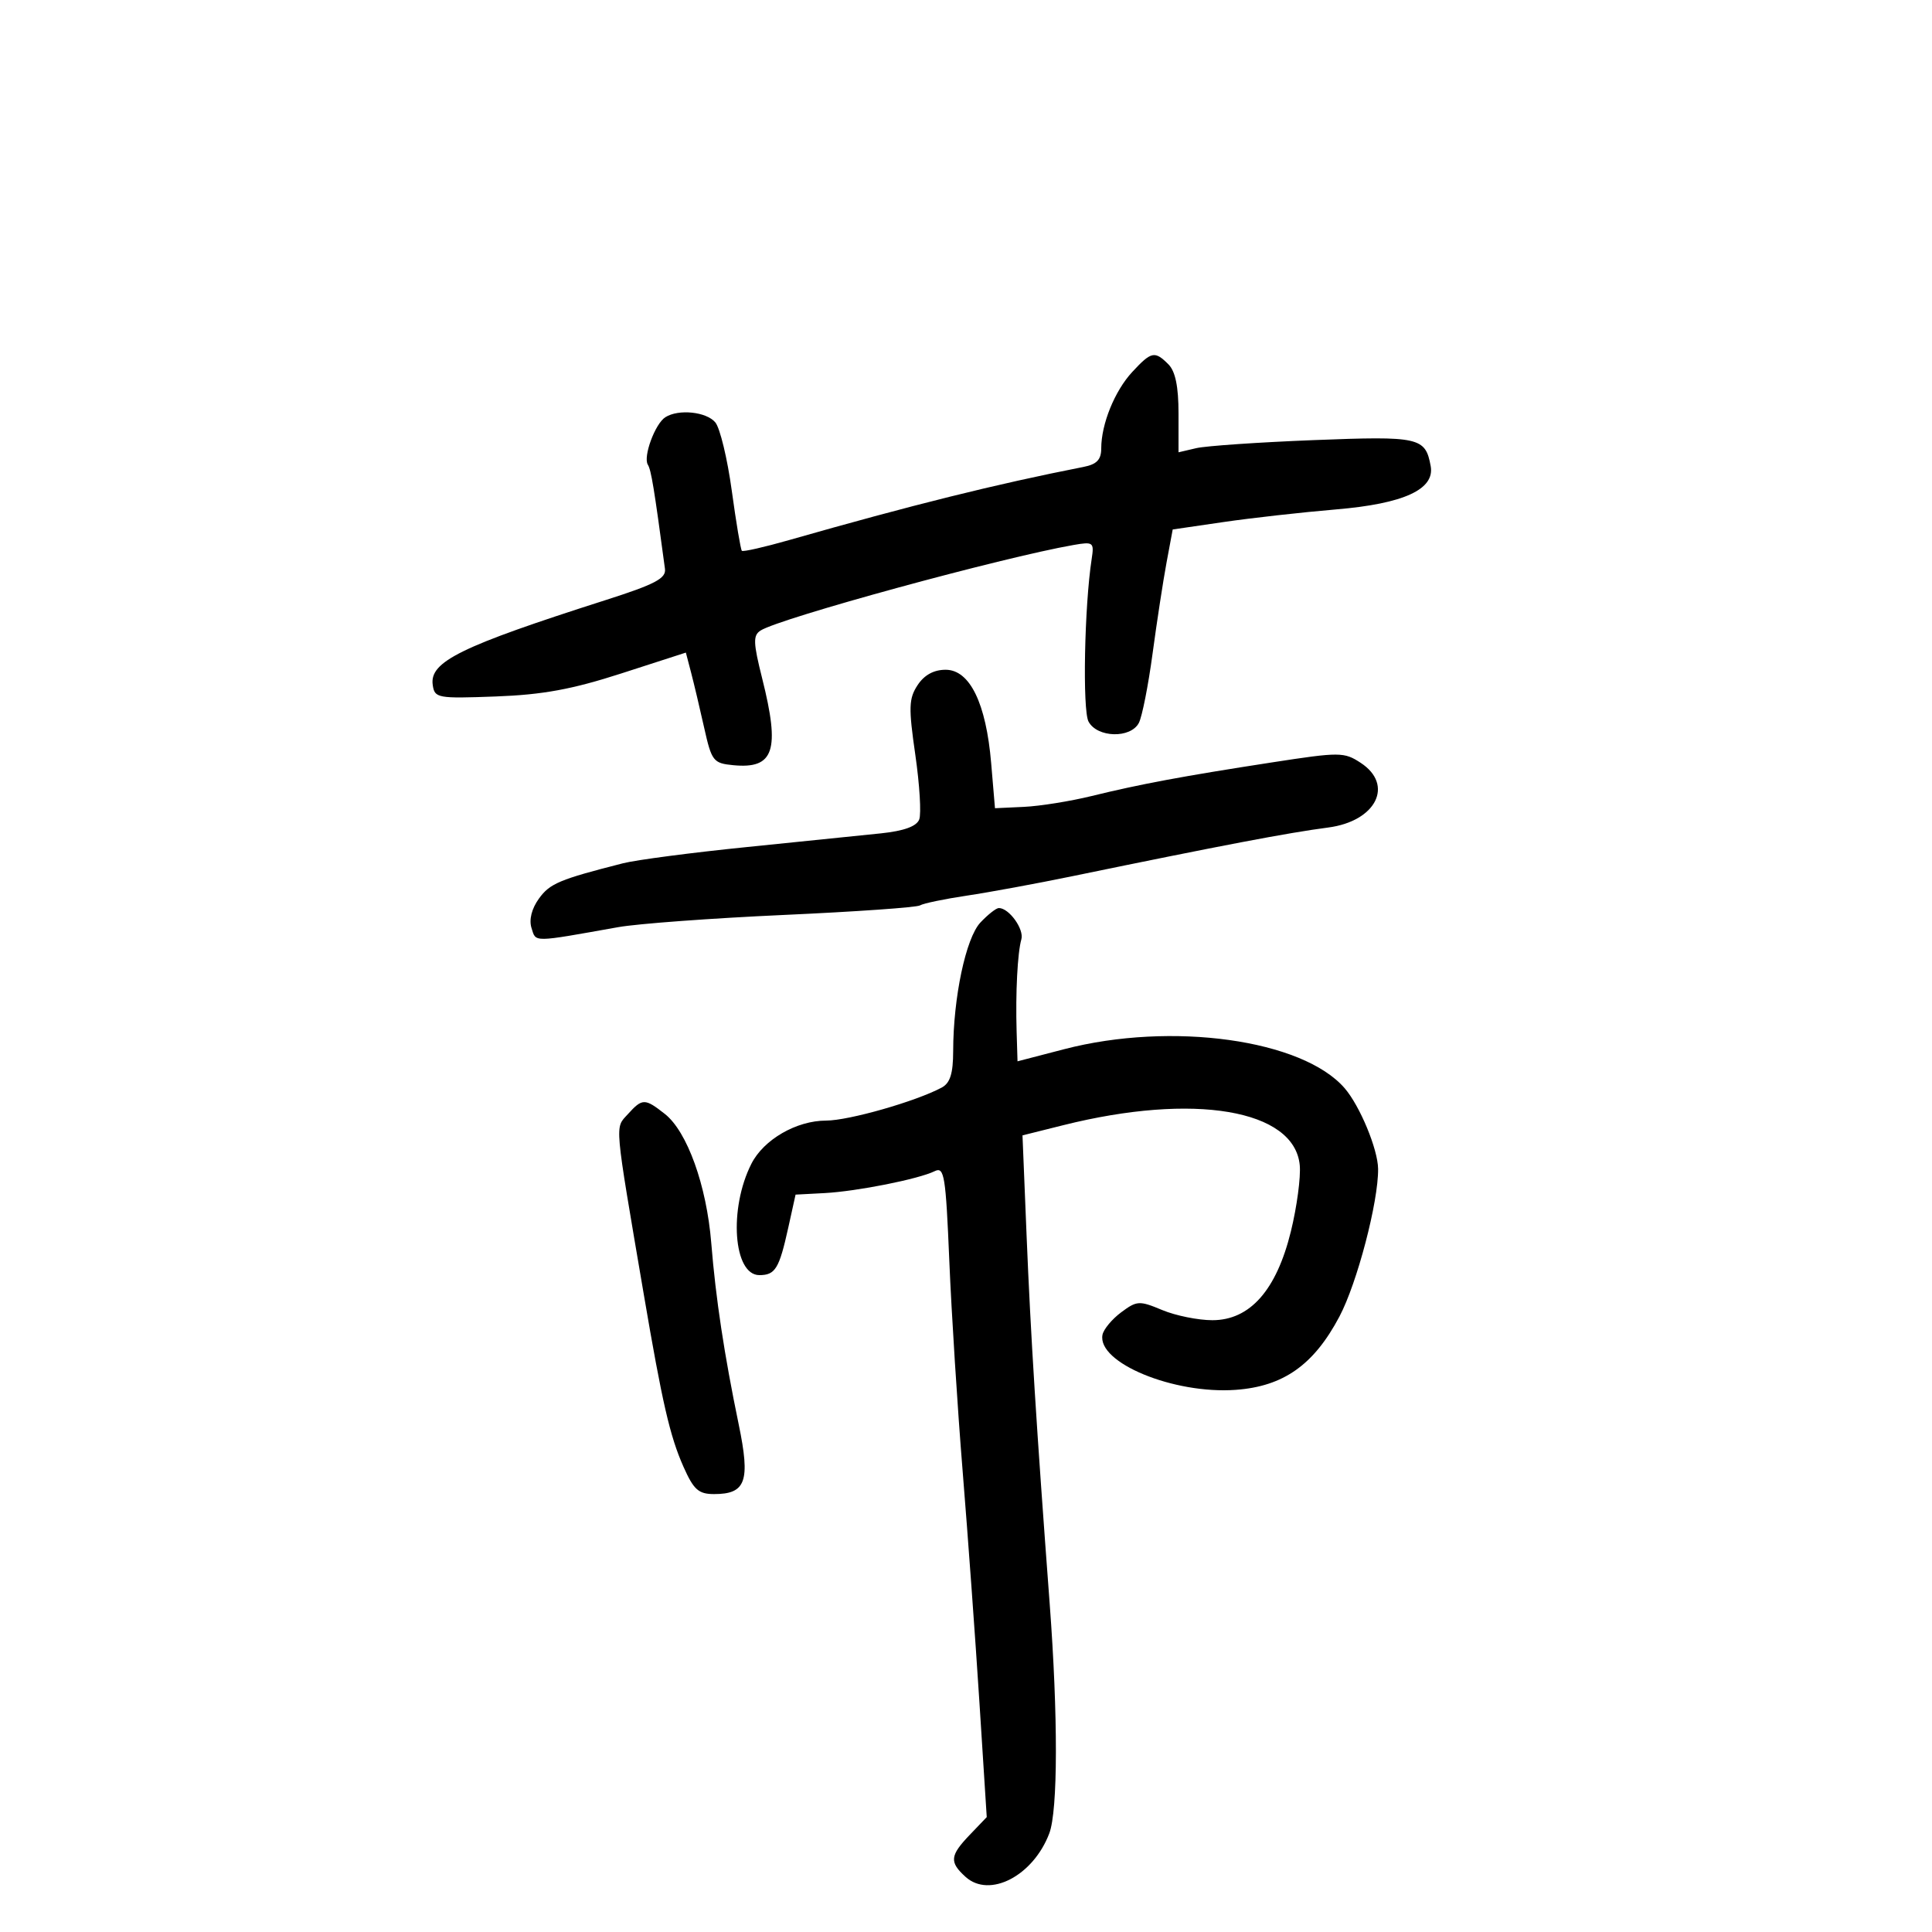 <svg xmlns="http://www.w3.org/2000/svg" width="300" height="300" viewBox="0 0 300 300" version="1.1">
	<path d="M 175.823 57.750 C 173.089 60.697, 171 65.844, 171 69.630 C 171 71.376, 170.309 72.098, 168.250 72.503 C 154.579 75.192, 141.657 78.403, 122.514 83.868 C 118.672 84.965, 115.379 85.712, 115.195 85.528 C 115.011 85.345, 114.307 81.142, 113.629 76.189 C 112.952 71.236, 111.803 66.467, 111.076 65.592 C 109.699 63.933, 105.363 63.482, 103.313 64.786 C 101.721 65.798, 99.832 70.919, 100.595 72.154 C 101.117 72.998, 101.569 75.750, 103.255 88.329 C 103.454 89.817, 101.731 90.723, 94 93.193 C 71.491 100.387, 66.680 102.747, 67.193 106.347 C 67.487 108.408, 67.908 108.485, 77 108.147 C 84.283 107.876, 88.834 107.040, 96.500 104.564 L 106.500 101.334 107.307 104.417 C 107.751 106.113, 108.667 109.975, 109.342 113 C 110.501 118.188, 110.757 118.518, 113.851 118.818 C 120.200 119.434, 121.165 116.549, 118.353 105.355 C 116.953 99.780, 116.915 98.666, 118.103 97.907 C 121.107 95.988, 155.664 86.545, 166.719 84.622 C 169.761 84.093, 169.914 84.211, 169.517 86.781 C 168.385 94.093, 168.072 110.265, 169.027 112.050 C 170.372 114.564, 175.566 114.697, 176.843 112.250 C 177.345 111.287, 178.302 106.450, 178.969 101.500 C 179.636 96.550, 180.612 90.186, 181.139 87.358 L 182.097 82.216 189.971 81.065 C 194.302 80.431, 202.187 79.547, 207.493 79.099 C 217.979 78.214, 222.825 75.989, 222.155 72.366 C 221.329 67.900, 220.415 67.697, 204.016 68.339 C 195.482 68.674, 187.262 69.237, 185.750 69.590 L 183 70.233 183 64.188 C 183 60.026, 182.511 57.653, 181.429 56.571 C 179.307 54.450, 178.782 54.560, 175.823 57.750 M 142.479 106.392 C 141.113 108.477, 141.068 109.866, 142.131 117.215 C 142.801 121.853, 143.074 126.365, 142.737 127.244 C 142.325 128.316, 140.378 129.025, 136.812 129.401 C 133.890 129.709, 124.525 130.666, 116 131.527 C 107.475 132.388, 98.813 133.522, 96.750 134.046 C 86.883 136.556, 85.377 137.187, 83.689 139.528 C 82.552 141.103, 82.123 142.813, 82.537 144.117 C 83.248 146.356, 82.544 146.364, 96 143.967 C 99.025 143.428, 110.598 142.575, 121.718 142.072 C 132.838 141.569, 142.348 140.903, 142.853 140.591 C 143.357 140.280, 146.634 139.596, 150.135 139.073 C 153.636 138.550, 161 137.193, 166.500 136.058 C 189.654 131.281, 200.049 129.303, 206.235 128.498 C 213.677 127.530, 216.520 121.881, 211.290 118.455 C 208.709 116.763, 208.060 116.760, 197.540 118.382 C 183.656 120.524, 177.087 121.748, 169.500 123.608 C 166.200 124.417, 161.475 125.174, 159 125.290 L 154.500 125.500 153.908 118.500 C 153.122 109.191, 150.591 104, 146.838 104 C 144.997 104, 143.512 104.815, 142.479 106.392 M 152.236 143.250 C 149.975 145.657, 148.021 154.886, 148.008 163.215 C 148.002 166.696, 147.537 168.177, 146.231 168.876 C 142.209 171.029, 131.807 174, 128.282 174.004 C 123.671 174.008, 118.588 176.944, 116.678 180.706 C 113.135 187.685, 113.873 198, 117.916 198 C 120.386 198, 120.994 197.001, 122.403 190.627 L 123.536 185.500 128.018 185.263 C 133.068 184.995, 142.655 183.088, 145.147 181.855 C 146.626 181.123, 146.857 182.545, 147.408 195.770 C 147.745 203.871, 148.679 218.600, 149.484 228.500 C 150.288 238.400, 151.458 254.523, 152.084 264.330 L 153.221 282.160 150.611 284.885 C 147.490 288.141, 147.388 289.136, 149.933 291.439 C 153.655 294.807, 160.432 291.286, 162.933 284.685 C 164.278 281.135, 164.303 266.461, 162.993 249 C 160.950 221.767, 160.033 207.151, 159.410 191.900 L 158.772 176.300 165.136 174.710 C 185.400 169.646, 200.991 172.285, 201.824 180.921 C 202.002 182.767, 201.384 187.391, 200.452 191.197 C 198.211 200.341, 194.094 205, 188.254 205 C 186.049 205, 182.544 204.290, 180.466 203.421 C 176.914 201.937, 176.532 201.959, 174.094 203.777 C 172.667 204.841, 171.362 206.411, 171.194 207.265 C 170.342 211.594, 182.243 216.512, 191.882 215.815 C 199.290 215.279, 204.004 211.950, 207.979 204.447 C 210.735 199.246, 214.050 186.592, 213.991 181.500 C 213.955 178.449, 211.172 171.732, 208.805 168.986 C 202.283 161.420, 181.931 158.585, 165.250 162.917 L 158 164.801 157.860 160.150 C 157.680 154.155, 158 147.941, 158.597 145.855 C 159.047 144.283, 156.685 141, 155.103 141 C 154.688 141, 153.398 142.012, 152.236 143.250 M 97.479 173.023 C 95.466 175.247, 95.338 173.812, 99.968 201 C 102.838 217.852, 104.025 223.010, 106.126 227.750 C 107.712 231.326, 108.466 232, 110.883 232 C 115.828 232, 116.535 230.010, 114.712 221.211 C 112.453 210.300, 111.146 201.669, 110.443 193 C 109.719 184.076, 106.706 175.701, 103.238 172.972 C 100.119 170.519, 99.742 170.523, 97.479 173.023" stroke="none" fill="black" fill-rule="evenodd"/>
</svg>